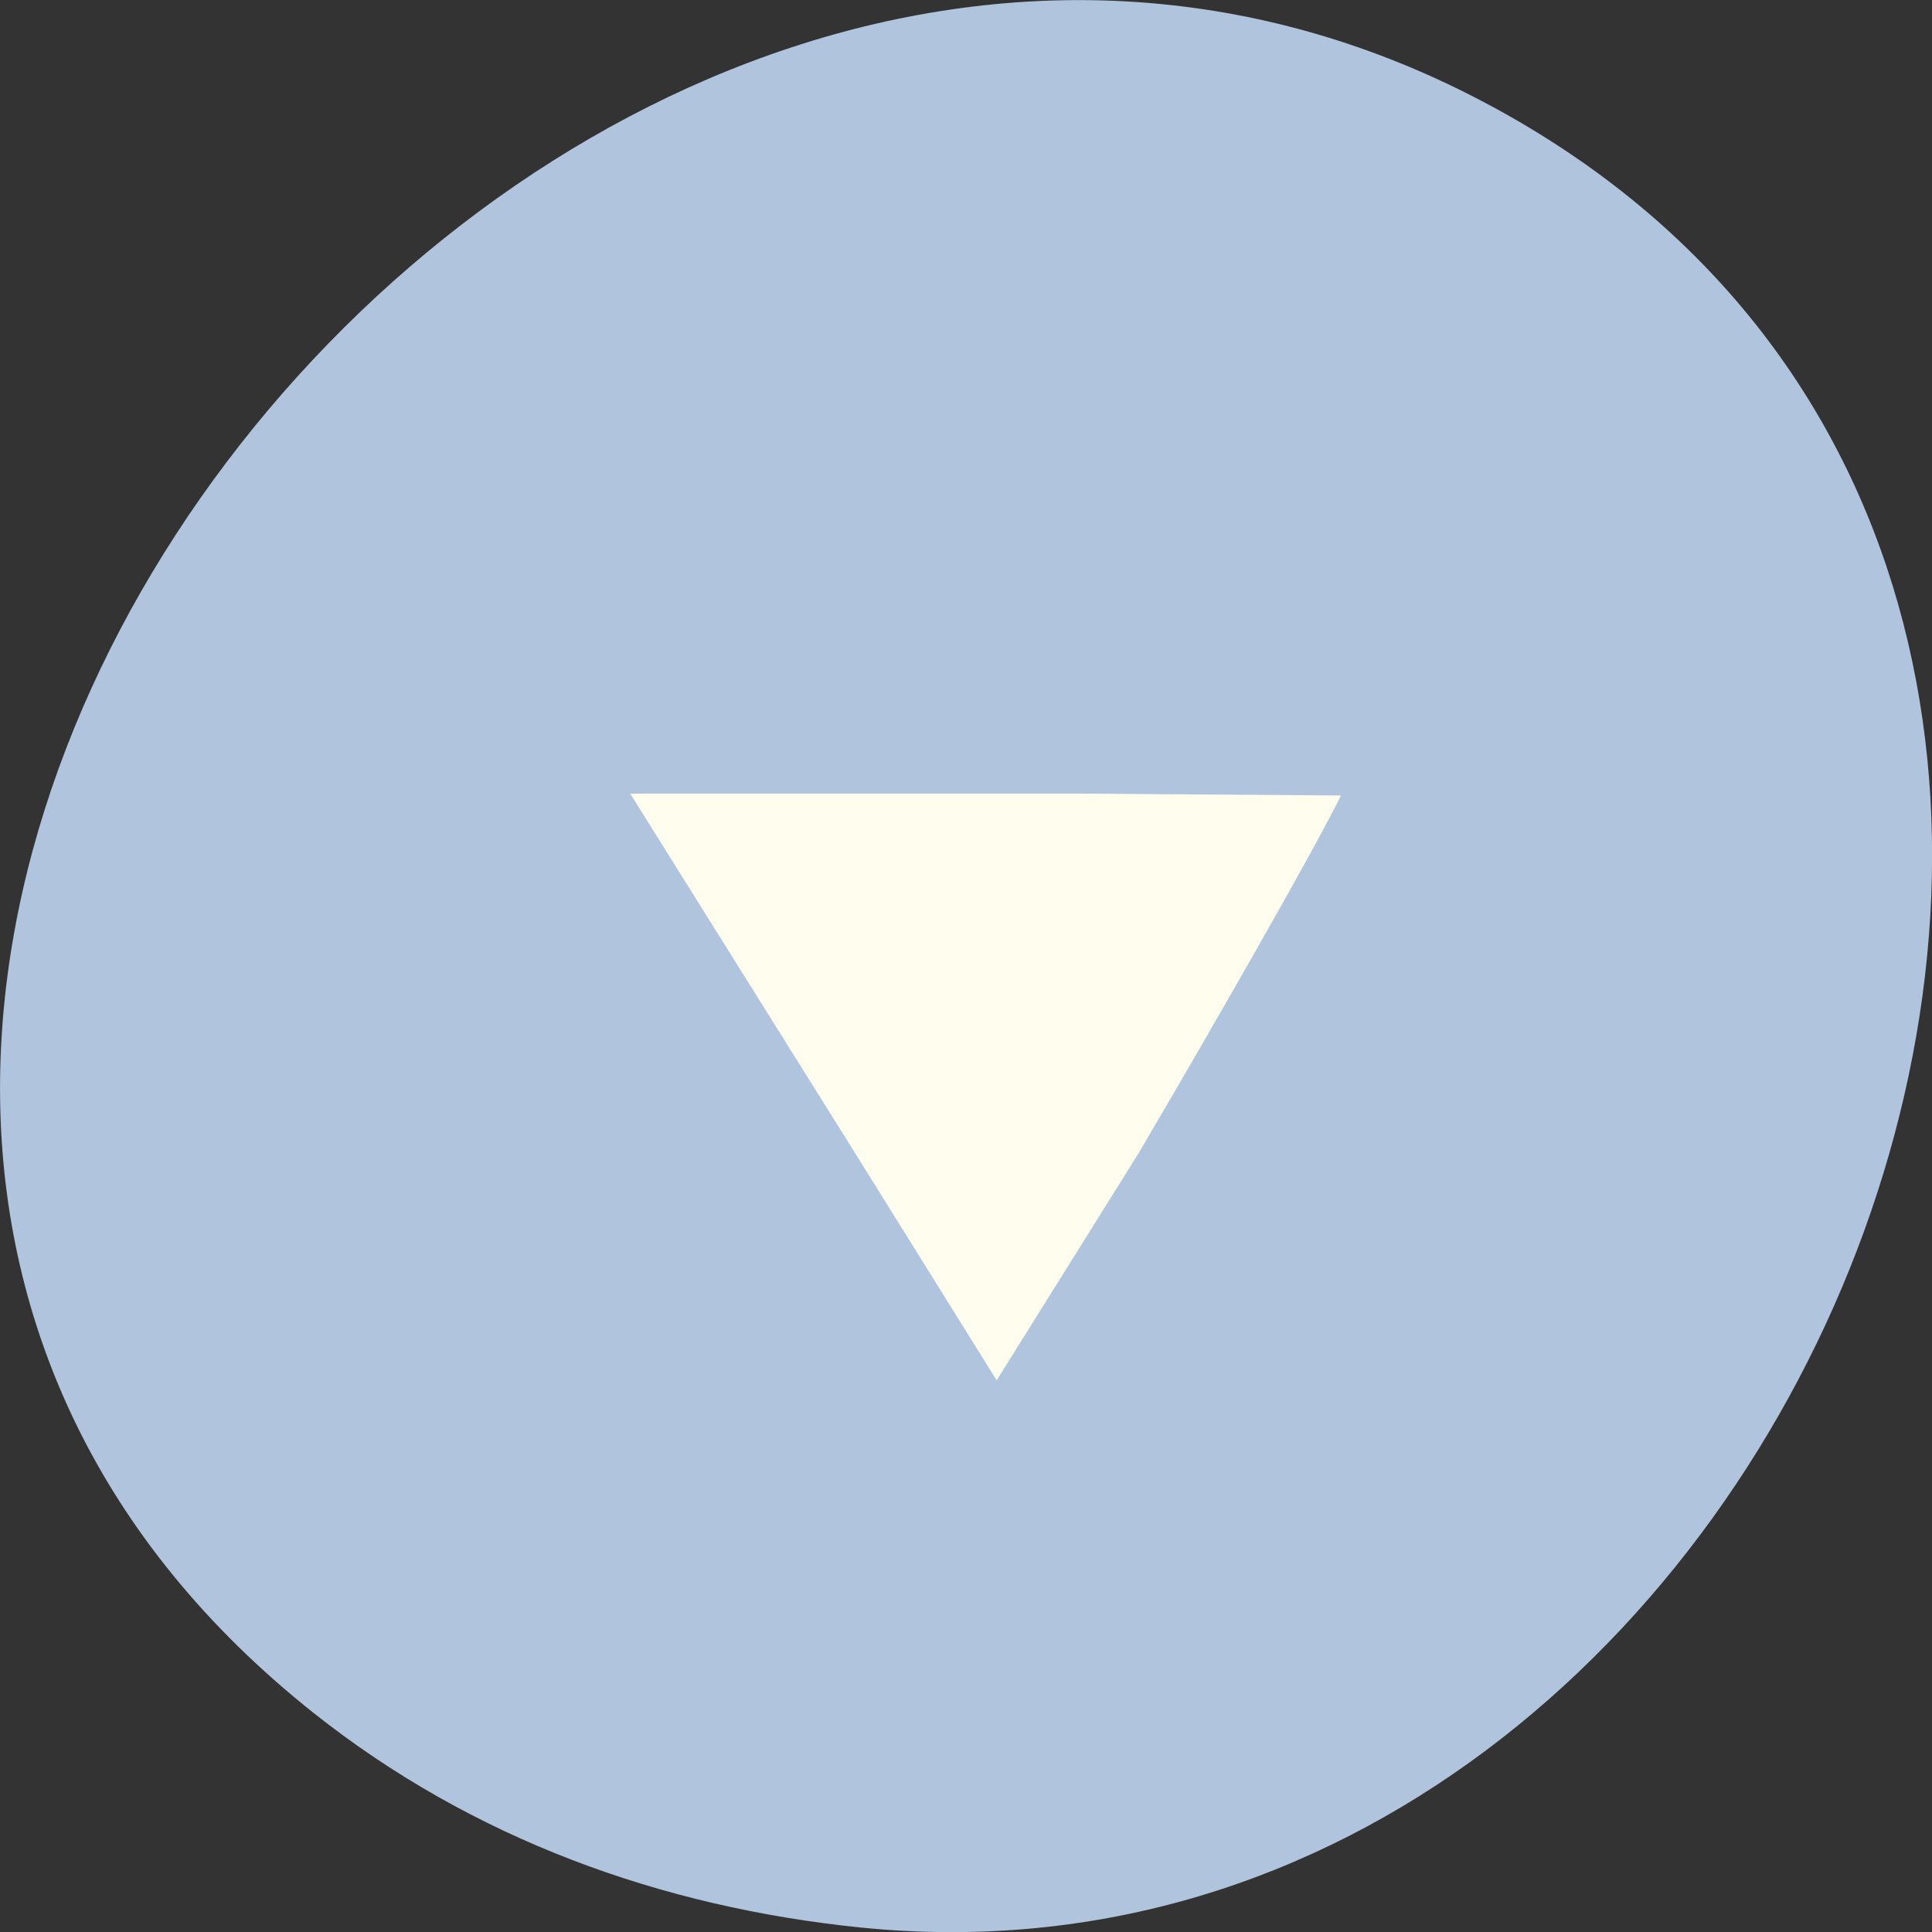 
<svg xmlns="http://www.w3.org/2000/svg" xmlns:xlink="http://www.w3.org/1999/xlink" width="32px" height="32px" viewBox="0 0 32 32" version="1.1">
<rect x="0" y="0" width="32" height="32" fill="#333333" stroke="none"/>
<g id="surface1">
<path style=" stroke:none;fill-rule:nonzero;fill:rgb(69.02%,76.863%,87.059%);fill-opacity:1;" d="M 5.188 28.367 C -9.172 16.957 9.223 -6.59 24.695 1.754 C 39.273 9.613 30.082 33.523 14.258 31.926 C 10.957 31.59 7.824 30.461 5.188 28.367 Z M 5.188 28.367 "/>
<path style=" stroke:none;fill-rule:nonzero;fill:rgb(100%,99.216%,93.333%);fill-opacity:1;" d="M 22.211 13.176 L 17.934 13.145 L 10.438 13.145 L 14.223 19.195 L 16.508 22.863 L 18.863 19.094 C 20.082 17.02 21.754 14.105 22.211 13.176 Z M 22.211 13.176 "/>
</g>
</svg>

